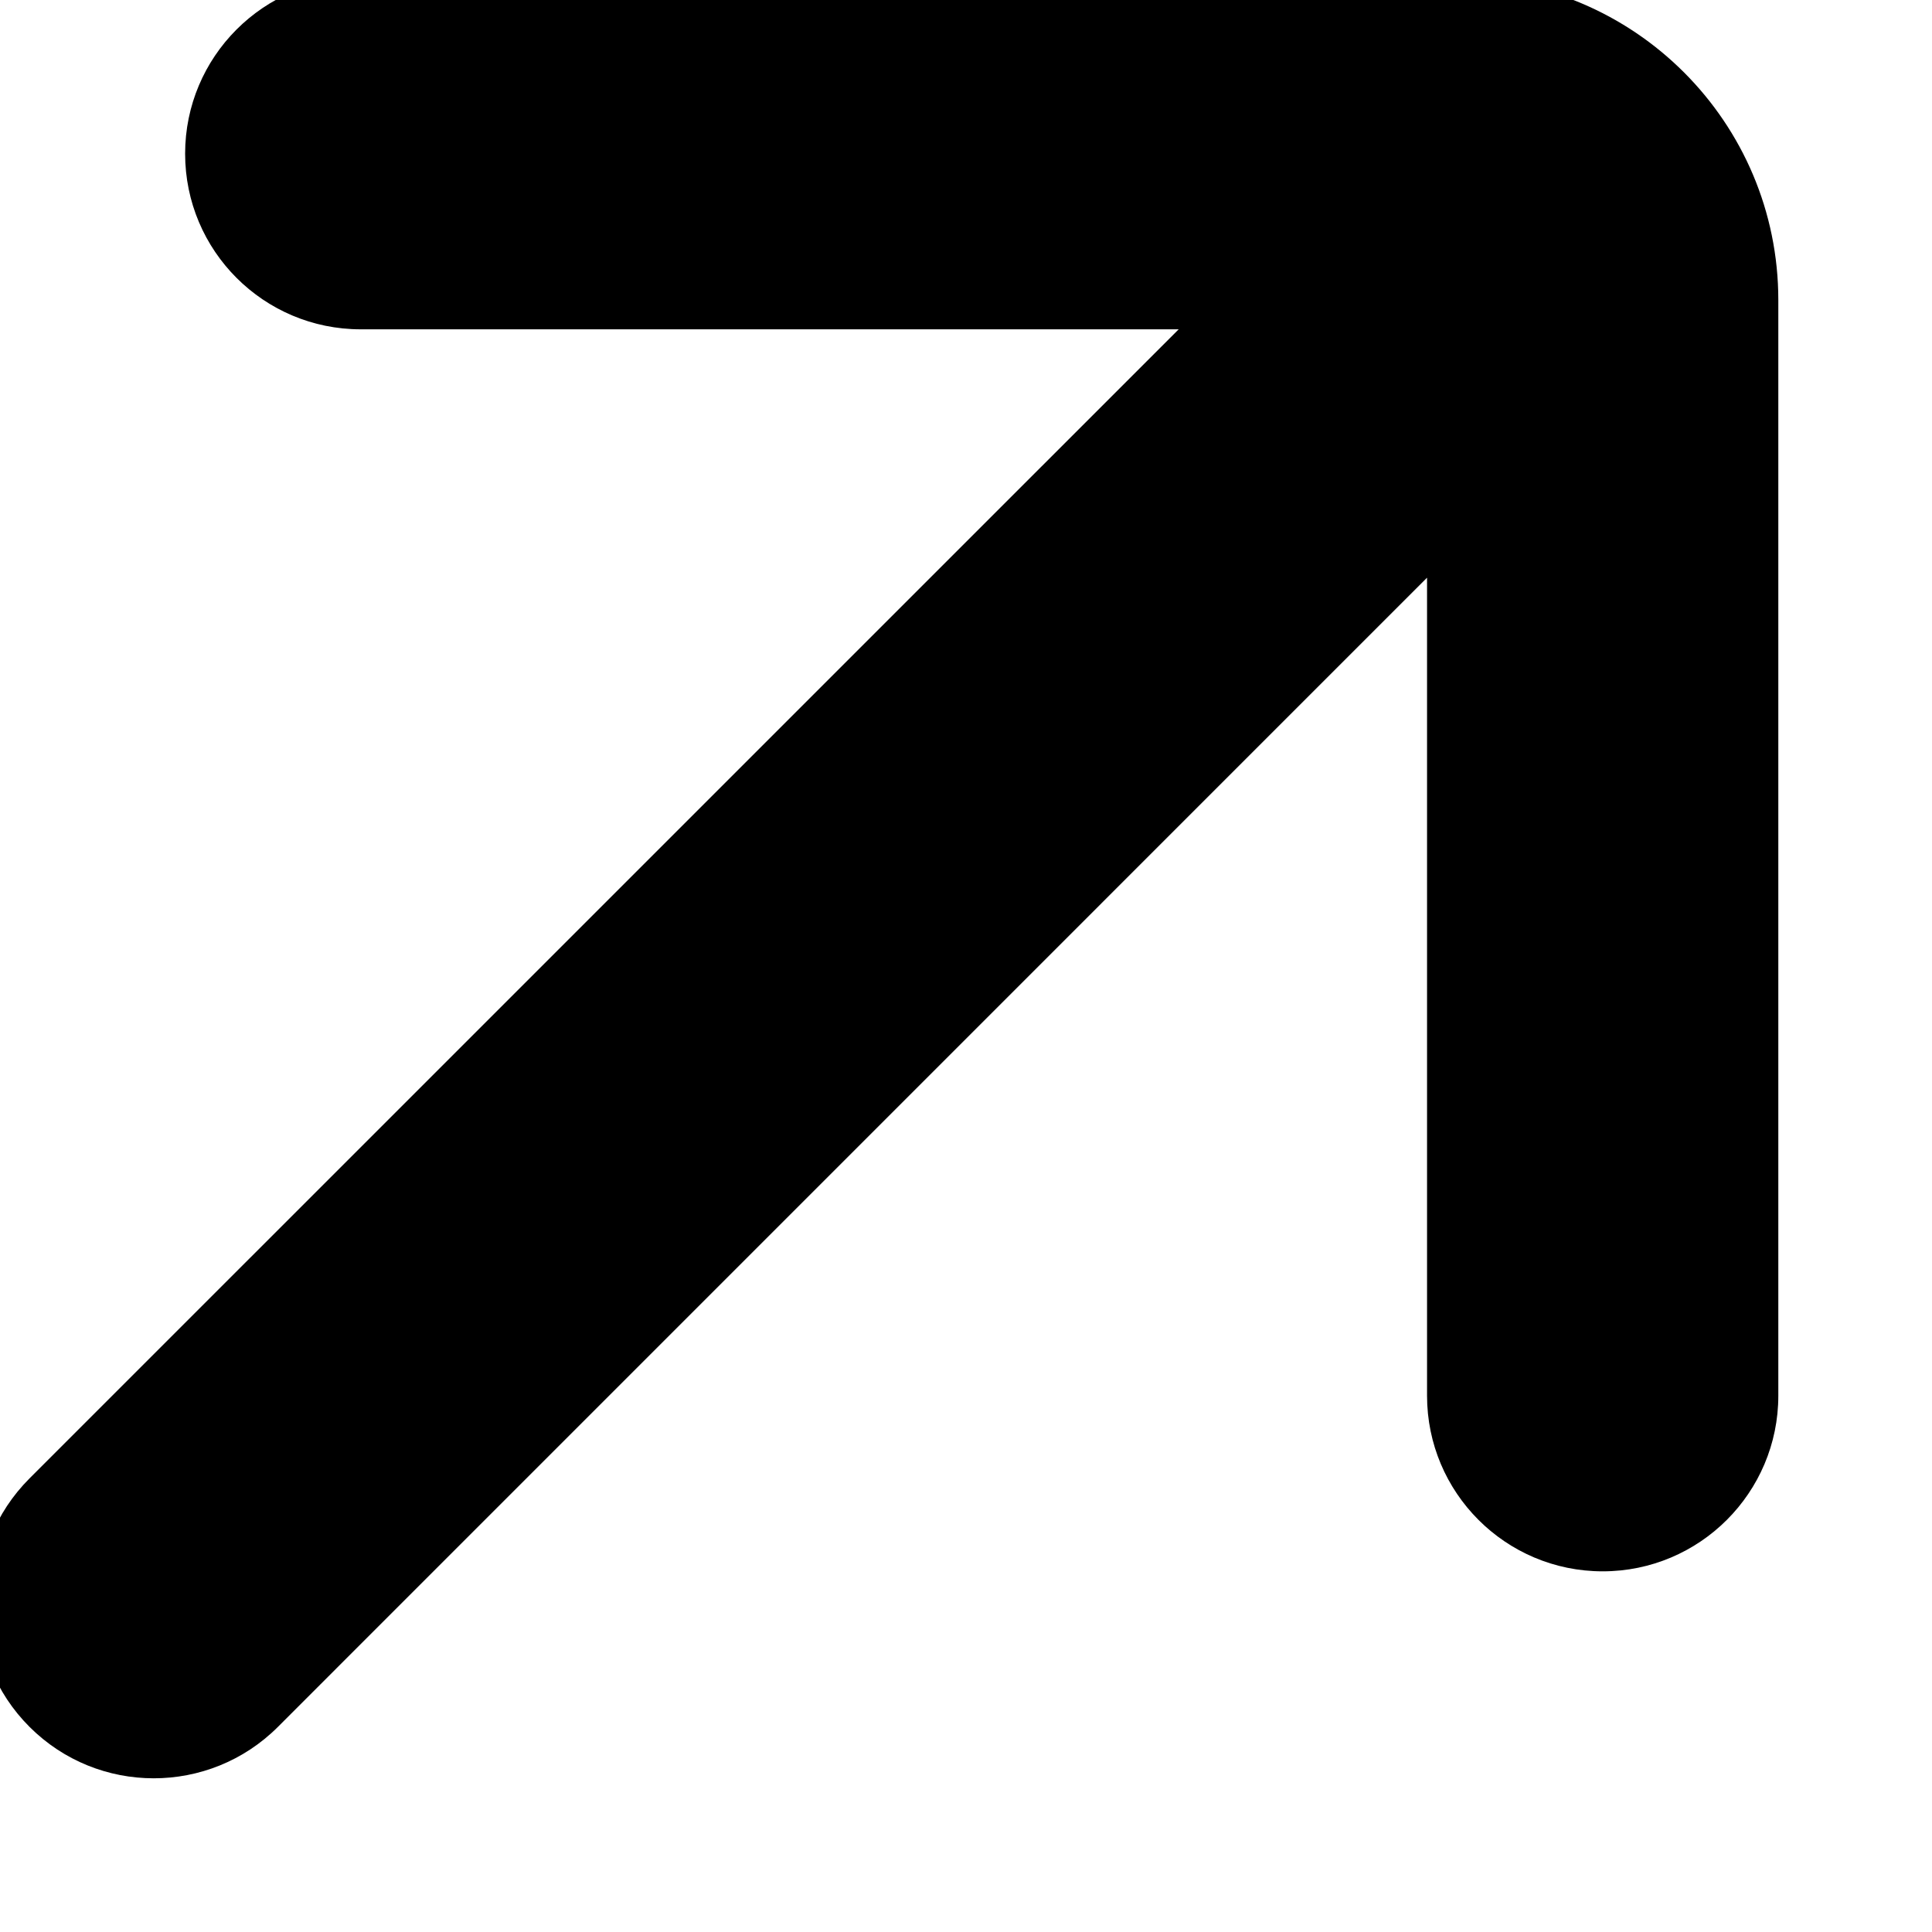 <svg width="22" height="22" viewBox="0 0 22 22" fill="none" xmlns="http://www.w3.org/2000/svg" xmlns:xlink="http://www.w3.org/1999/xlink">
<path d="M0.336,16.835C-0.445,17.616 -0.445,18.883 0.336,19.664C1.117,20.445 2.384,20.445 3.165,19.664L0.336,16.835ZM18.485,4.343C19.266,3.562 19.266,2.296 18.485,1.515C17.704,0.734 16.438,0.734 15.657,1.515L18.485,4.343ZM4.108,-0.25C3.003,-0.25 2.108,0.646 2.108,1.75C2.108,2.855 3.003,3.75 4.108,3.75L4.108,-0.25ZM16.25,15.893C16.25,16.997 17.145,17.893 18.25,17.893C19.354,17.893 20.25,16.997 20.25,15.893L16.25,15.893ZM3.165,19.664L18.485,4.343L15.657,1.515L0.336,16.835L3.165,19.664ZM4.108,3.75L16.583,3.75L16.583,-0.25L4.108,-0.25L4.108,3.75ZM16.25,3.417L16.25,15.893L20.25,15.893L20.25,3.417L16.25,3.417ZM16.583,3.75C16.399,3.75 16.25,3.601 16.25,3.417L20.25,3.417C20.25,1.392 18.608,-0.25 16.583,-0.25L16.583,3.75Z" fill="#000000"/>
</svg>
